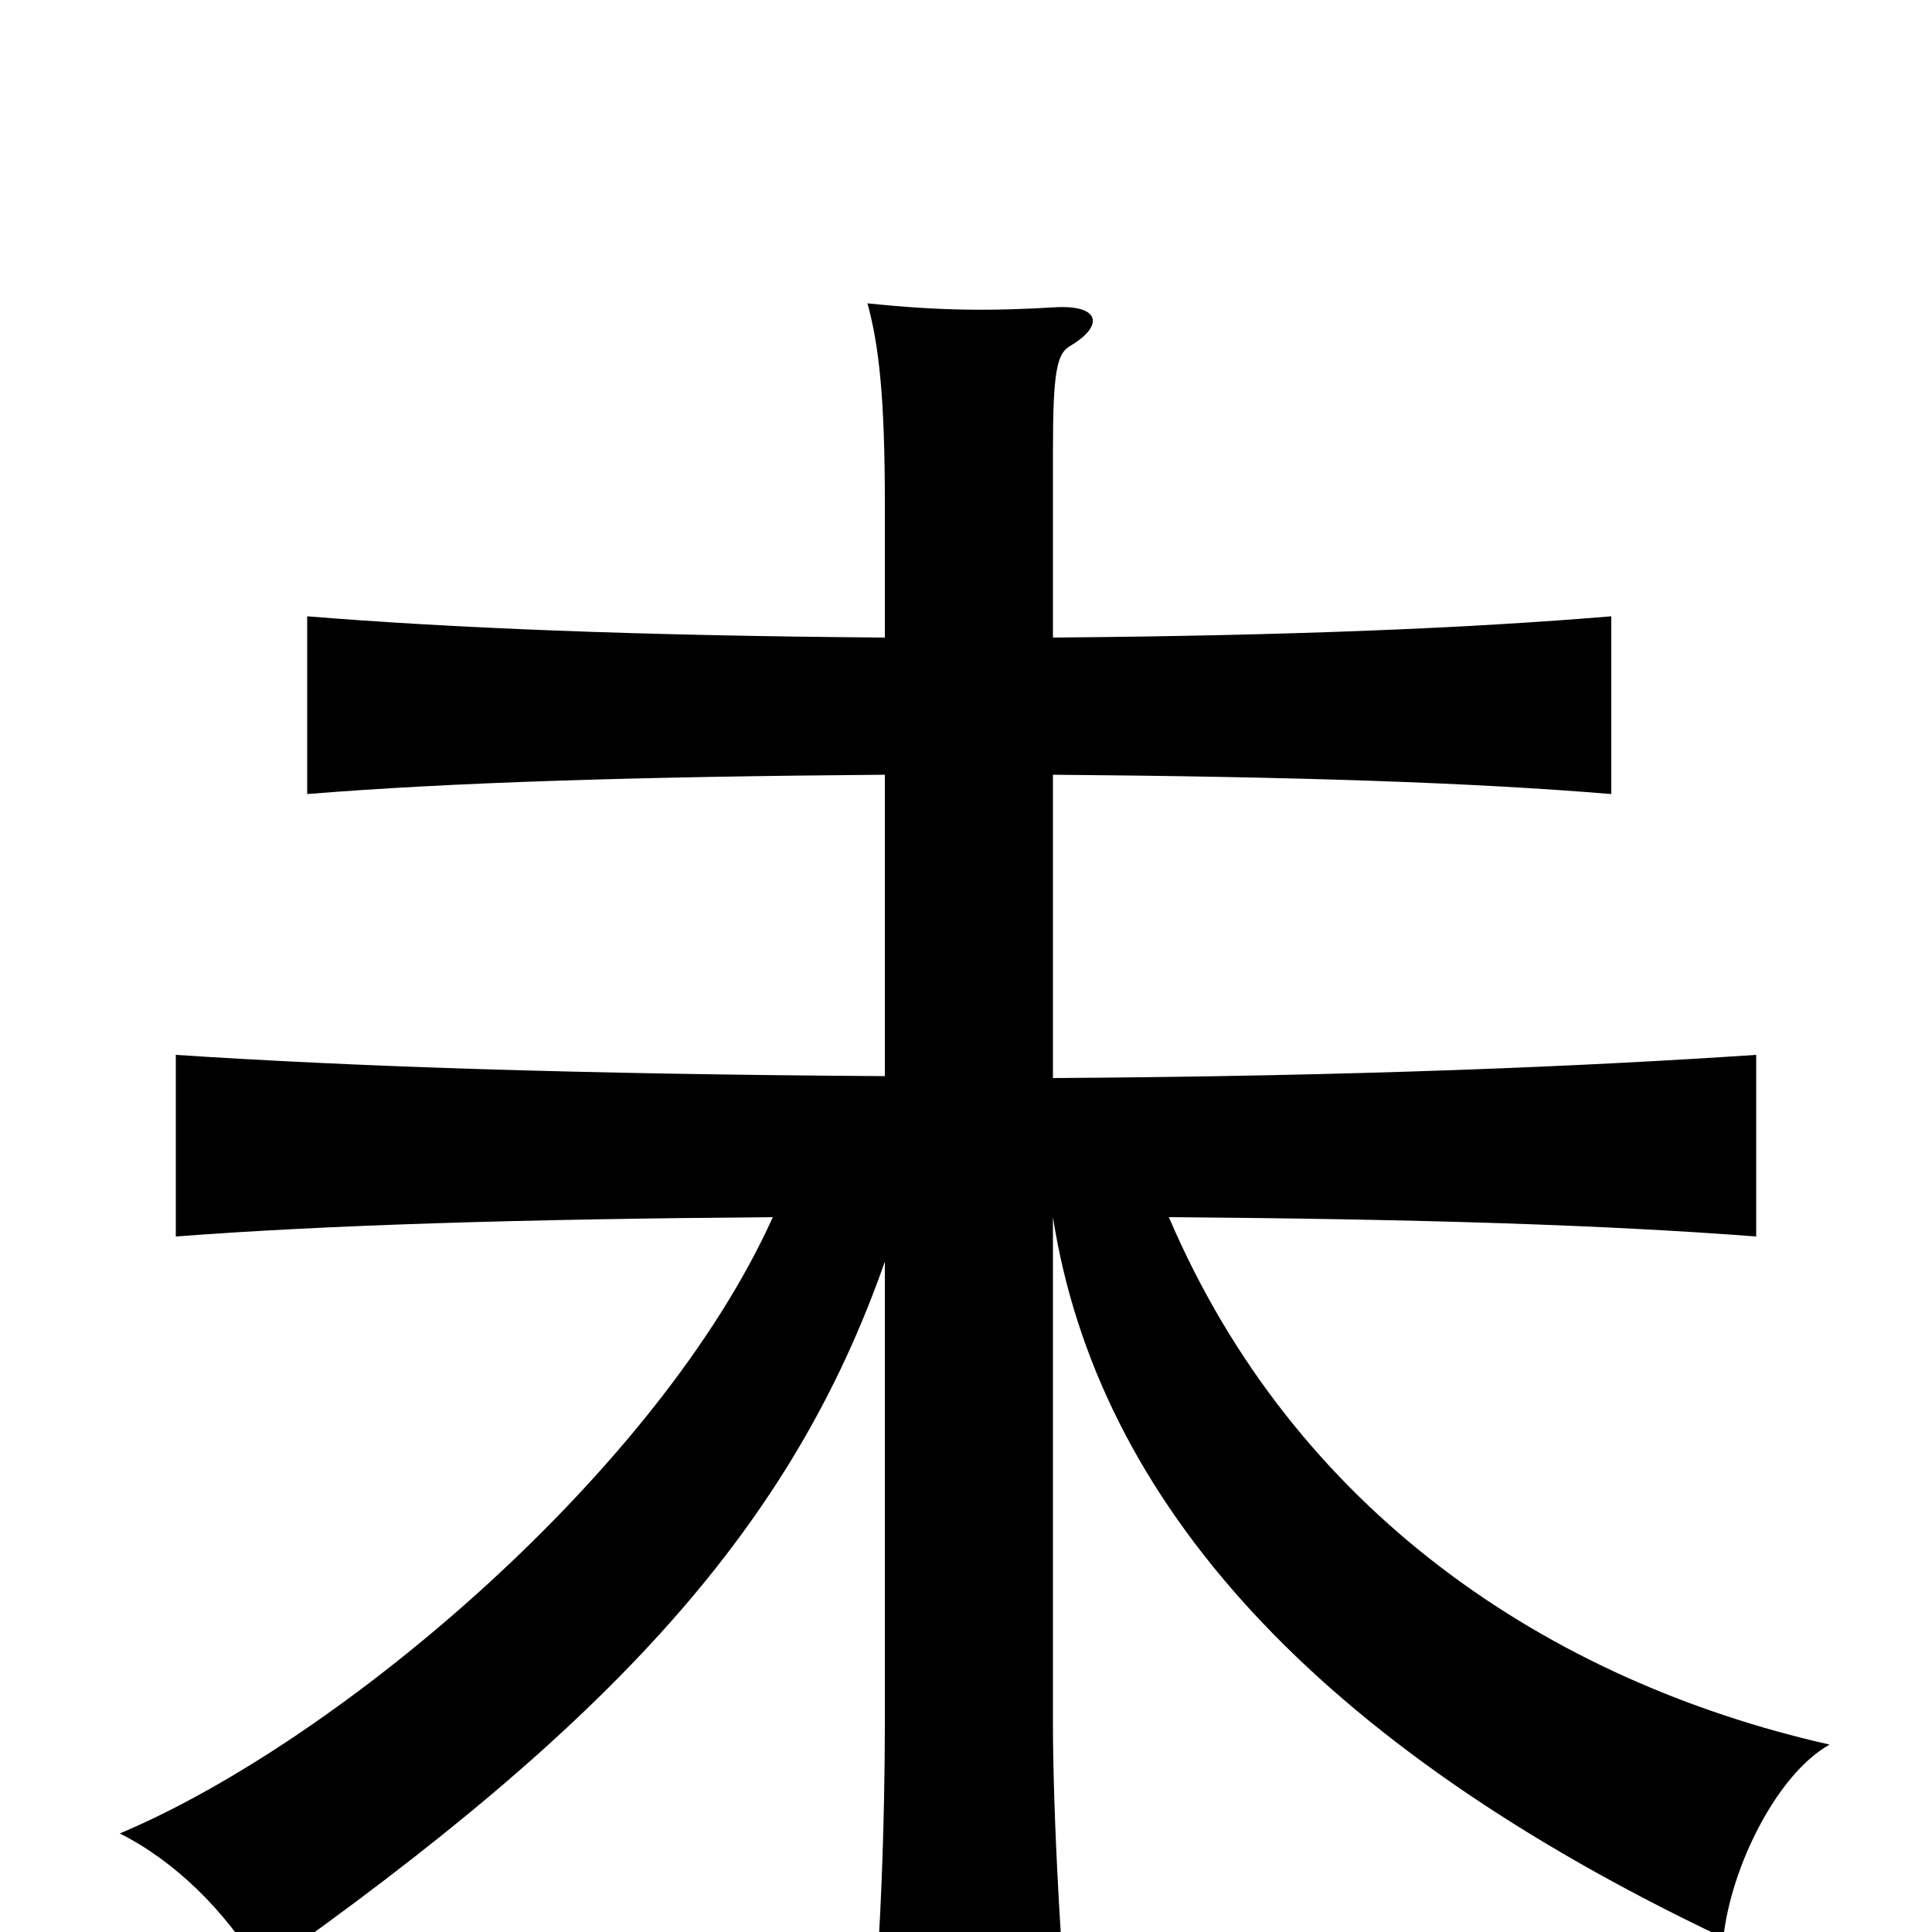 <svg xmlns="http://www.w3.org/2000/svg" viewBox="0 -1000 1000 1000">
	<path fill="#000000" d="M545 -370C568 -223 681 -97 892 3C896 -34 920 -82 947 -97C801 -130 670 -218 605 -370C736 -369 830 -366 909 -360V-454C819 -448 703 -443 545 -442V-599C670 -598 762 -595 834 -589V-681C762 -675 670 -671 545 -670V-766C545 -808 547 -817 554 -821C571 -831 570 -842 547 -841C514 -839 487 -839 449 -843C455 -821 458 -794 458 -739V-670C328 -671 233 -675 159 -681V-589C233 -595 328 -598 458 -599V-443C299 -444 182 -448 91 -454V-360C170 -366 270 -369 400 -370C341 -239 176 -99 62 -51C90 -37 117 -11 135 20C318 -109 410 -210 458 -347V-108C458 -63 456 17 449 72H555C549 17 545 -63 545 -108Z"/>
</svg>